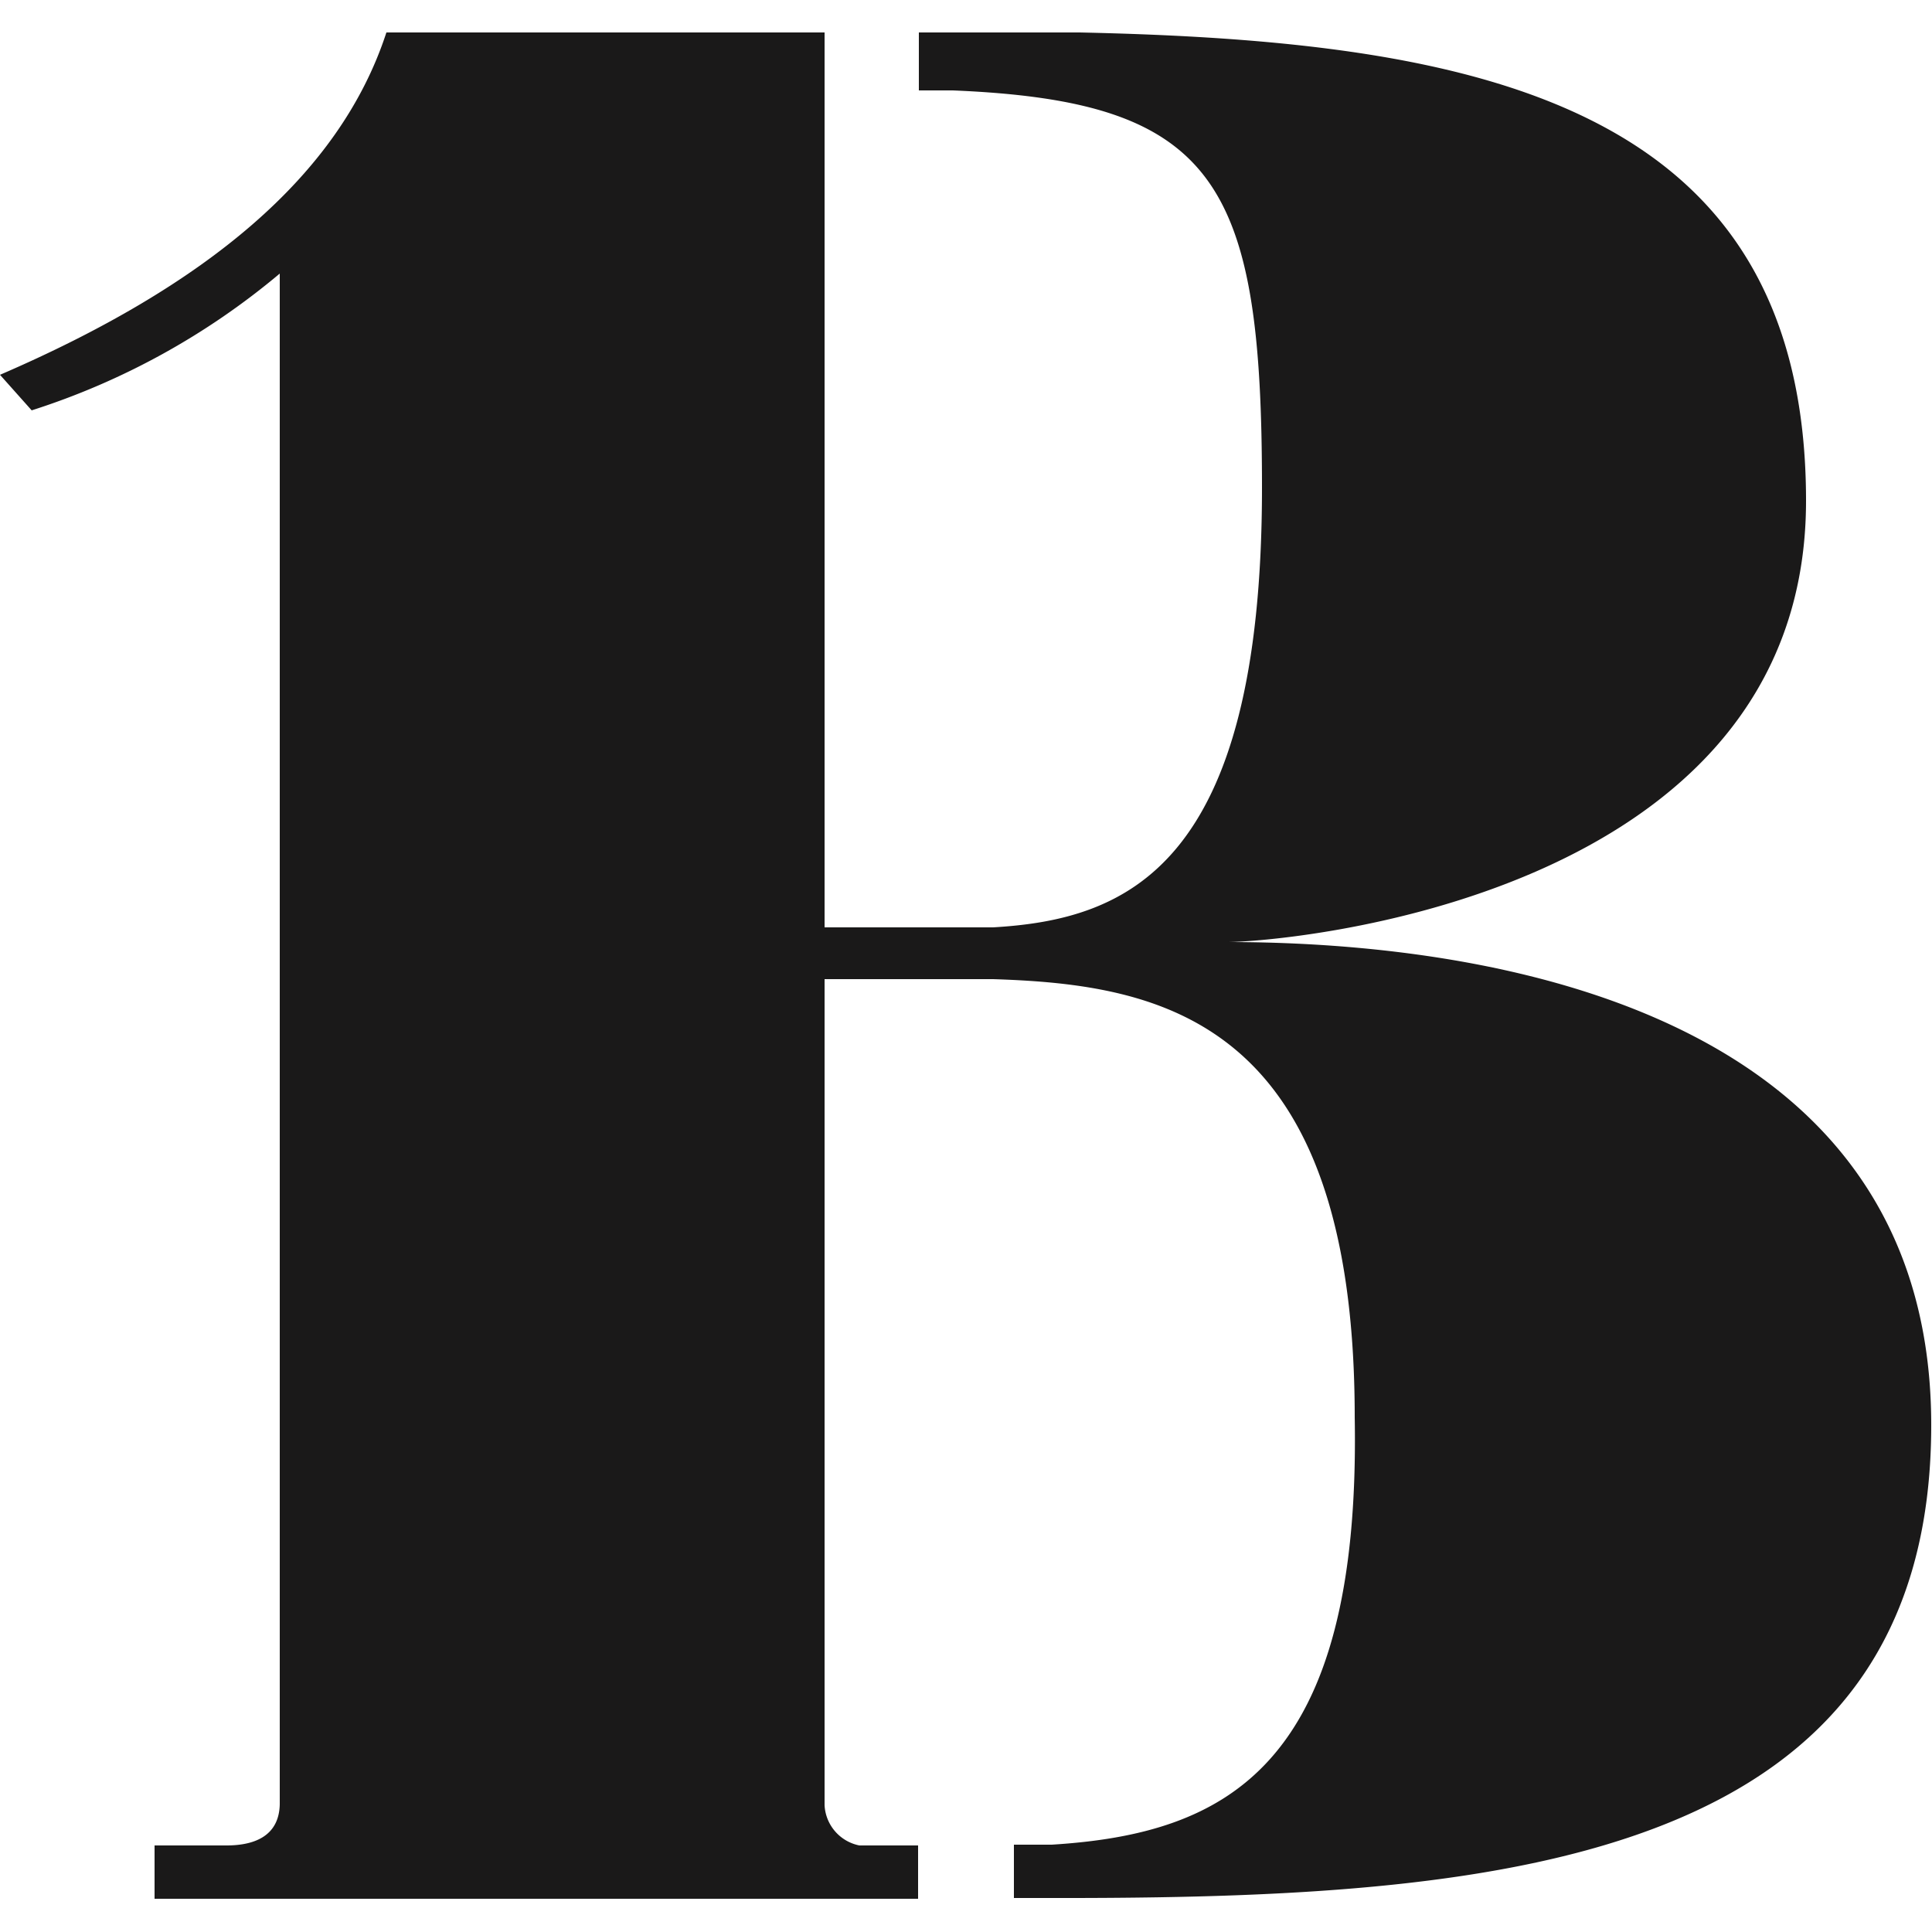 <svg id="Layer_1" data-name="Layer 1" xmlns="http://www.w3.org/2000/svg" viewBox="0 0 25 25"><defs><style>.cls-1{fill:#1a1919;fill-rule:evenodd;}</style></defs><g id="_1broadway" data-name="1broadway"><g id="home-1---desktop"><path id="Combined-Shape" class="cls-1" d="M10.67.42V12h2.18c1.72-.1,3.48-.77,3.48-5.69,0-3.95-.59-5-4-5.14l-.44,0h0V.42h1.41l.67,0c5.1.11,9.4.89,9.4,6.06s-6.8,5.71-7.49,5.71c2.24,0,9.11.37,9.11,6.25,0,5.61-5.46,6.11-11.07,6.12h-.8v-.69l.49,0c2.25-.14,4-1,3.92-5.53,0-5.16-2.51-5.6-4.68-5.67l-2.18,0V23.36a.56.56,0,0,0,.45.52h.76v.69H2v-.69h.93c.39,0,.68-.14.69-.53h0V3.54A9.46,9.46,0,0,1,.41,5.31h0L0,4.85C2.64,3.71,4.39,2.29,5,.42h5.64Z"/></g></g></svg>